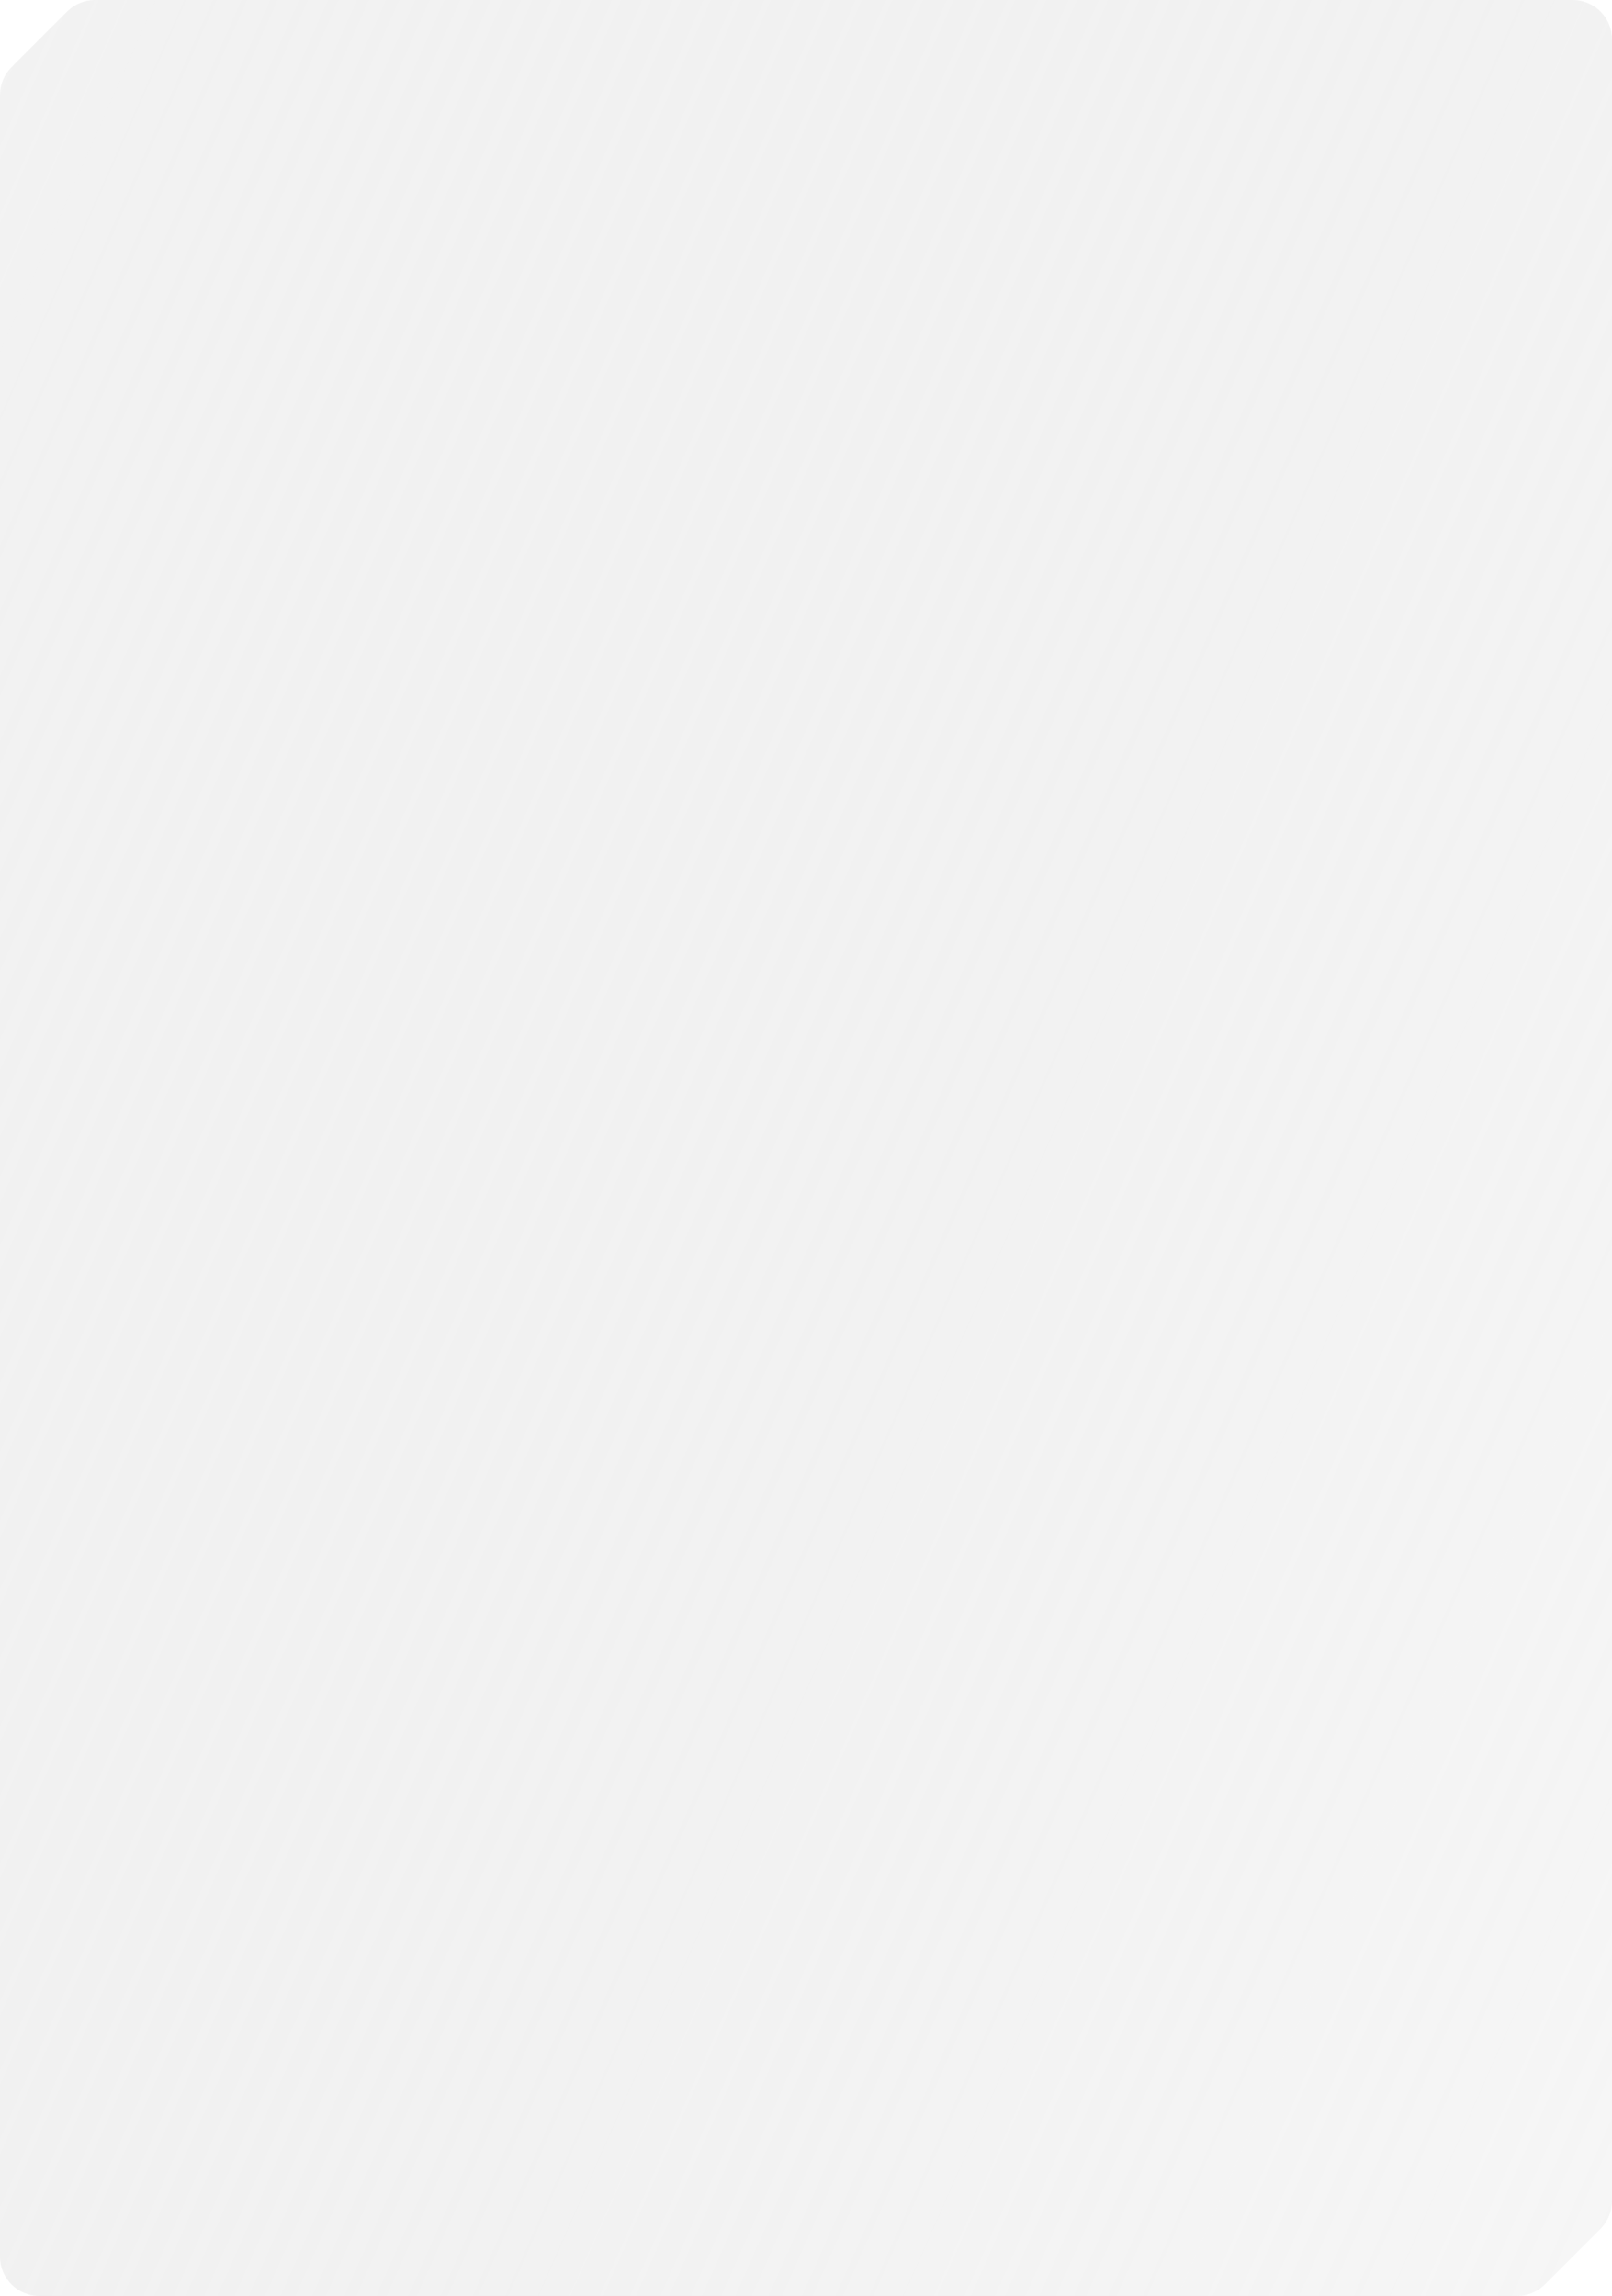 <svg width="410" height="584" viewBox="0 0 410 584" fill="none" xmlns="http://www.w3.org/2000/svg">
<g filter="url(#filter0_b_3614_1619)">
<path d="M17.071 2.929C18.946 1.054 21.49 0 24.142 0H400C405.523 0 410 4.477 410 10V559.858C410 562.51 408.946 565.054 407.071 566.929L392.929 581.071C391.054 582.946 388.51 584 385.858 584H10C4.477 584 0 579.523 0 574V24.142C0 21.49 1.054 18.946 2.929 17.071L17.071 2.929Z" fill="url(#paint0_linear_3614_1619)" fill-opacity="0.7"/>
</g>
<defs>
<filter id="filter0_b_3614_1619" x="-4" y="-4" width="418" height="592" filterUnits="userSpaceOnUse" color-interpolation-filters="sRGB">
<feFlood flood-opacity="0" result="BackgroundImageFix"/>
<feGaussianBlur in="BackgroundImageFix" stdDeviation="2"/>
<feComposite in2="SourceAlpha" operator="in" result="effect1_backgroundBlur_3614_1619"/>
<feBlend mode="normal" in="SourceGraphic" in2="effect1_backgroundBlur_3614_1619" result="shape"/>
</filter>
<linearGradient id="paint0_linear_3614_1619" x1="-348.185" y1="-137.586" x2="575.577" y2="271.266" gradientUnits="userSpaceOnUse">
<stop stop-color="#F9F9F9"/>
<stop offset="1" stop-color="#C4C4C4" stop-opacity="0.2"/>
</linearGradient>
</defs>
</svg>
